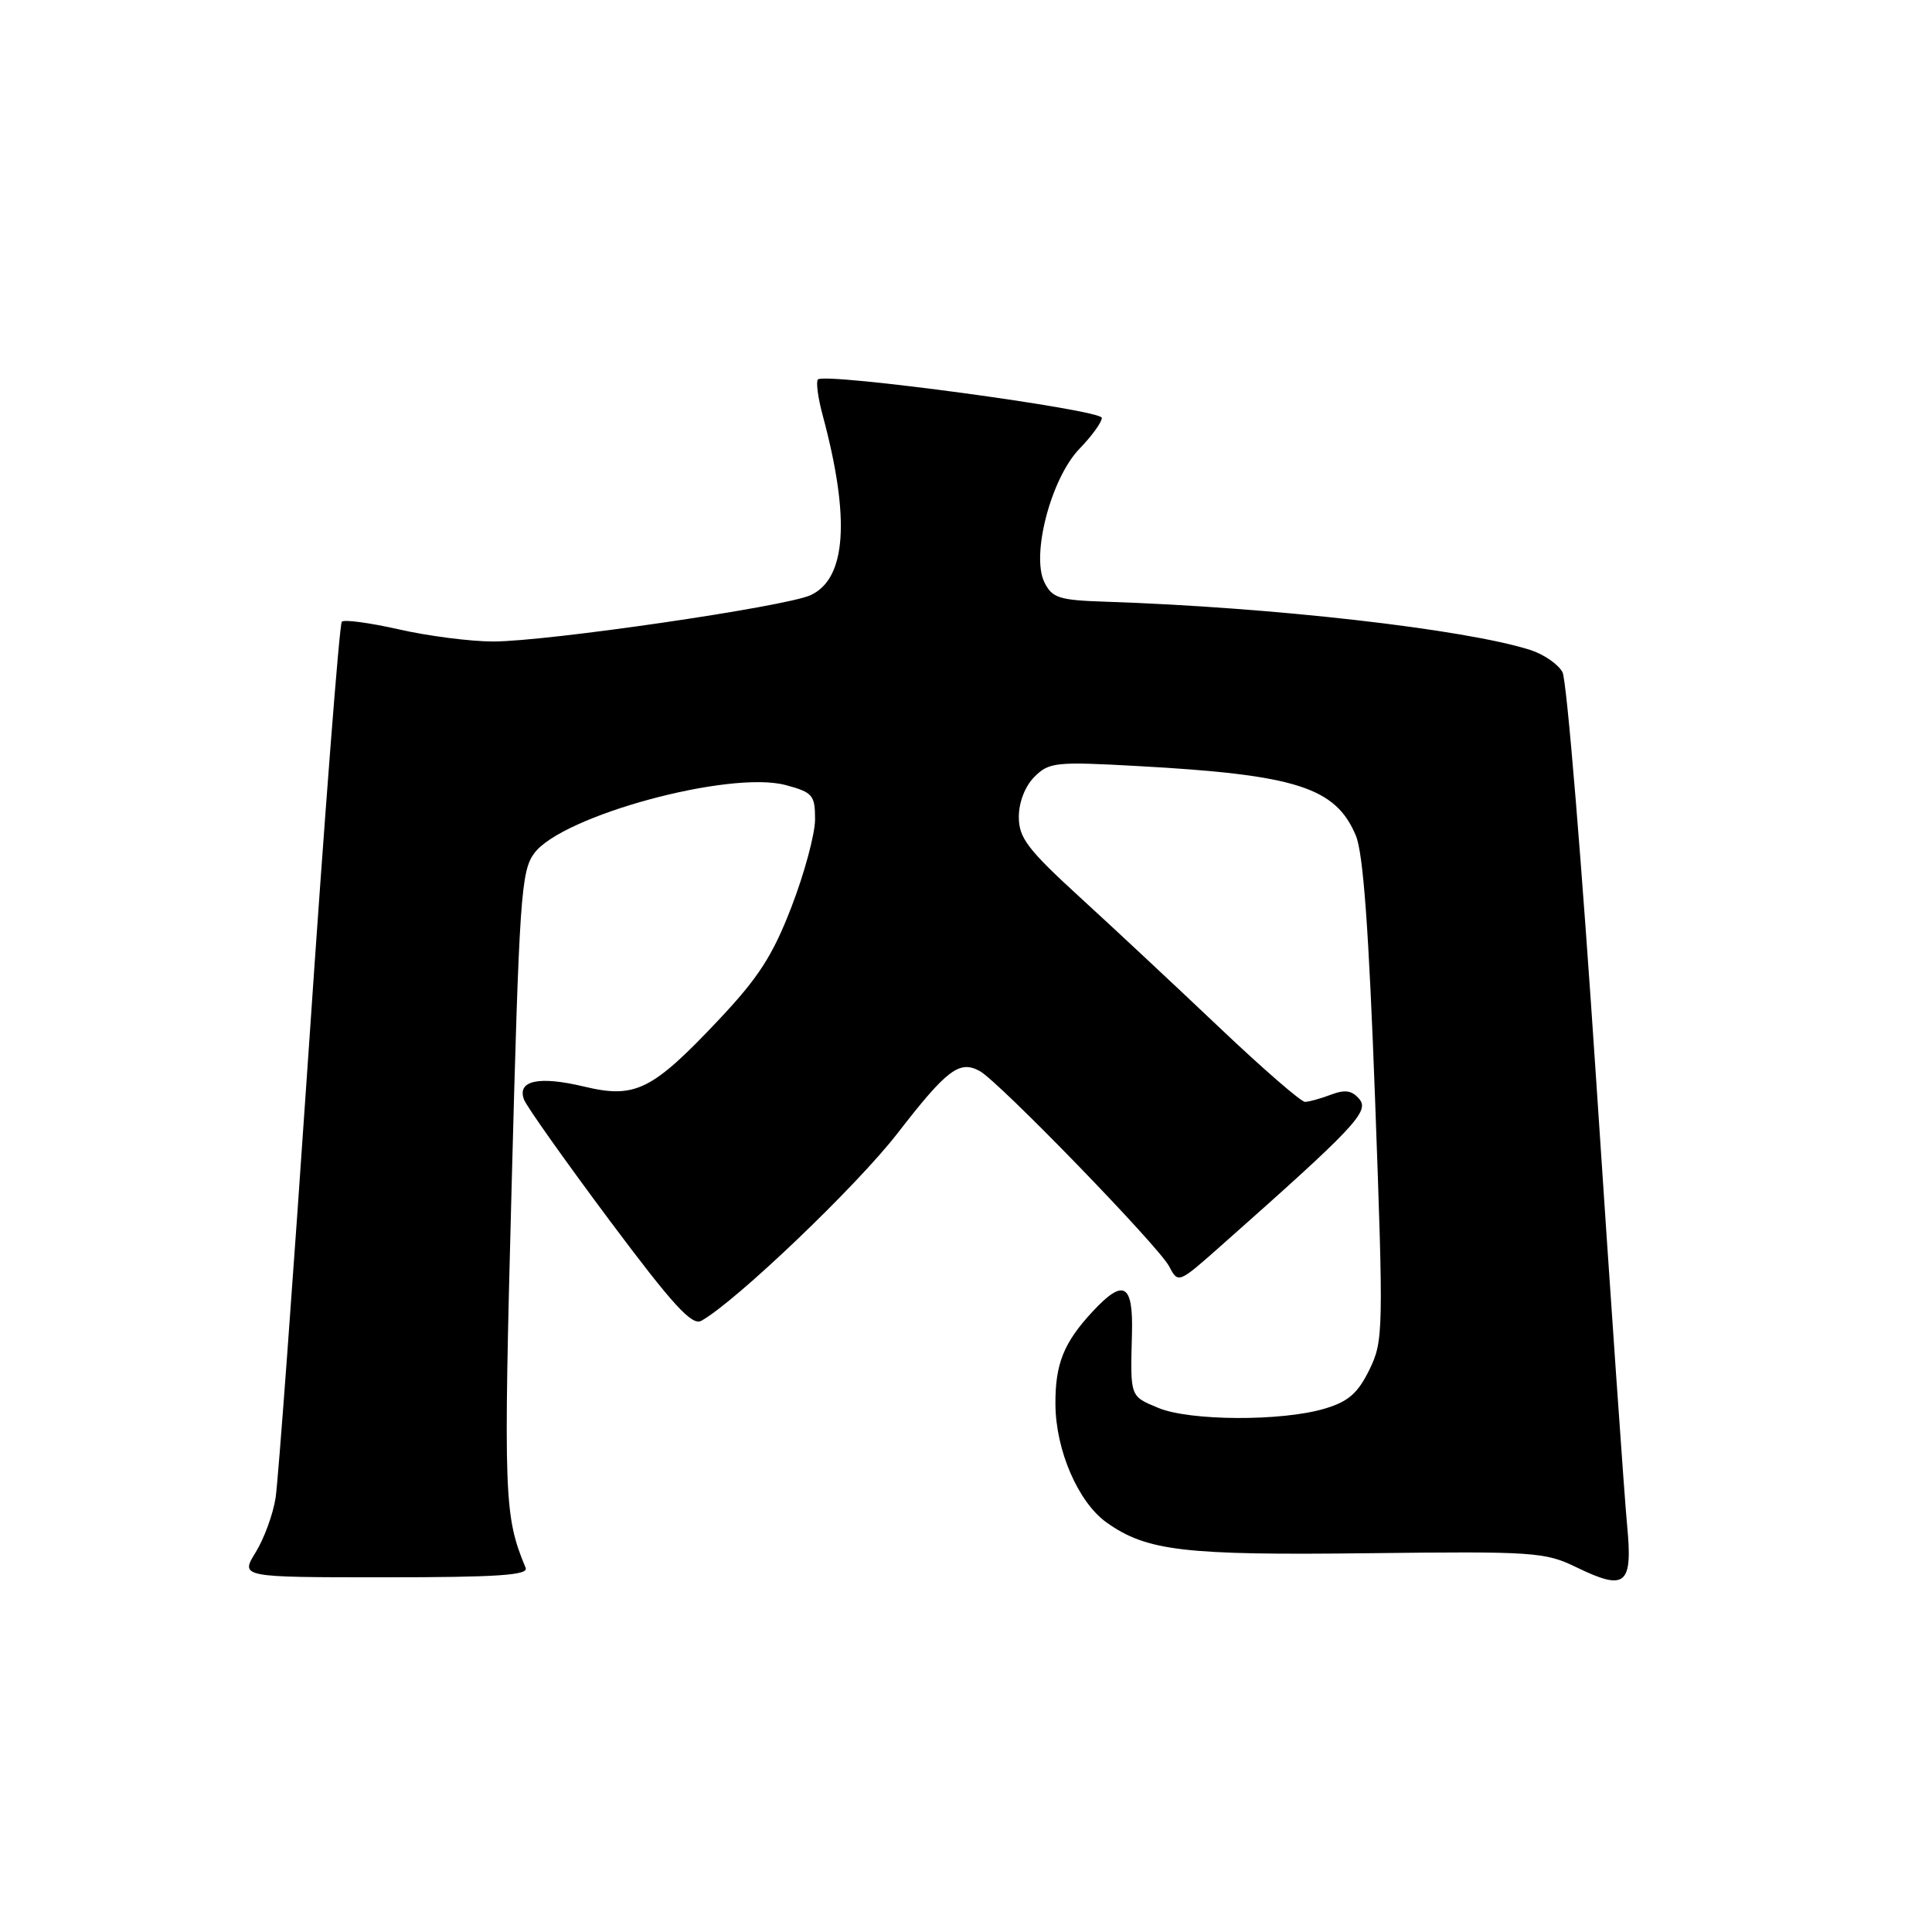 <?xml version="1.0" encoding="UTF-8" standalone="no"?>
<!DOCTYPE svg PUBLIC "-//W3C//DTD SVG 1.1//EN" "http://www.w3.org/Graphics/SVG/1.1/DTD/svg11.dtd" >
<svg xmlns="http://www.w3.org/2000/svg" xmlns:xlink="http://www.w3.org/1999/xlink" version="1.1" viewBox="0 0 256 256">
 <g >
 <path fill="currentColor"
d=" M 215.60 202.10 C 215.25 198.47 213.41 171.98 211.51 143.24 C 209.61 114.50 207.60 90.12 207.04 89.07 C 206.48 88.02 204.55 86.69 202.76 86.12 C 194.07 83.36 168.63 80.46 146.53 79.73 C 140.32 79.53 139.42 79.24 138.39 77.16 C 136.60 73.55 139.28 63.33 143.05 59.45 C 144.67 57.78 146.00 55.94 146.00 55.37 C 146.00 54.30 109.33 49.34 108.38 50.28 C 108.10 50.57 108.38 52.70 109.01 55.03 C 112.69 68.70 112.15 76.70 107.39 78.87 C 104.03 80.40 72.50 85.00 65.35 85.00 C 62.35 85.00 56.74 84.28 52.88 83.40 C 49.02 82.53 45.60 82.06 45.29 82.38 C 44.98 82.69 43.01 108.04 40.93 138.72 C 38.84 169.40 36.86 196.28 36.52 198.45 C 36.19 200.63 34.99 203.89 33.87 205.70 C 31.84 209.00 31.84 209.00 51.00 209.00 C 65.94 209.00 70.05 208.72 69.65 207.75 C 66.79 200.85 66.70 198.54 67.79 157.32 C 68.80 118.92 69.04 115.42 70.79 113.06 C 74.50 108.06 96.72 102.04 104.12 104.03 C 107.69 104.99 108.00 105.36 108.00 108.57 C 108.00 110.49 106.60 115.69 104.89 120.13 C 102.38 126.65 100.51 129.54 95.20 135.17 C 86.40 144.50 84.17 145.60 77.41 143.98 C 71.40 142.54 68.47 143.17 69.44 145.71 C 69.80 146.64 74.88 153.81 80.72 161.64 C 89.17 172.95 91.68 175.70 92.93 175.01 C 97.45 172.51 113.54 157.14 118.93 150.16 C 125.48 141.70 127.13 140.45 129.82 141.92 C 132.34 143.29 153.54 165.15 154.92 167.80 C 156.12 170.09 156.14 170.08 161.81 165.05 C 179.45 149.43 181.48 147.28 180.14 145.66 C 179.16 144.48 178.24 144.34 176.36 145.05 C 174.99 145.57 173.44 146.00 172.91 146.00 C 172.39 146.00 167.33 141.61 161.68 136.25 C 156.03 130.89 147.72 123.12 143.20 118.99 C 136.16 112.55 135.00 111.03 135.00 108.24 C 135.00 106.30 135.83 104.17 137.07 102.93 C 139.00 101.00 139.88 100.90 150.82 101.51 C 171.75 102.66 176.99 104.33 179.66 110.73 C 180.64 113.08 181.38 123.29 182.21 145.80 C 183.33 176.46 183.31 177.70 181.44 181.52 C 179.91 184.63 178.65 185.73 175.50 186.66 C 169.81 188.35 157.62 188.29 153.47 186.55 C 149.70 184.98 149.77 185.15 149.99 176.75 C 150.17 170.09 148.90 169.36 144.81 173.75 C 140.95 177.89 139.81 180.73 139.85 186.09 C 139.89 192.19 142.87 199.06 146.63 201.74 C 151.95 205.52 156.87 206.10 181.27 205.81 C 203.28 205.55 204.73 205.65 208.90 207.68 C 215.41 210.84 216.36 210.05 215.60 202.10 Z "/>
</g>
</svg>